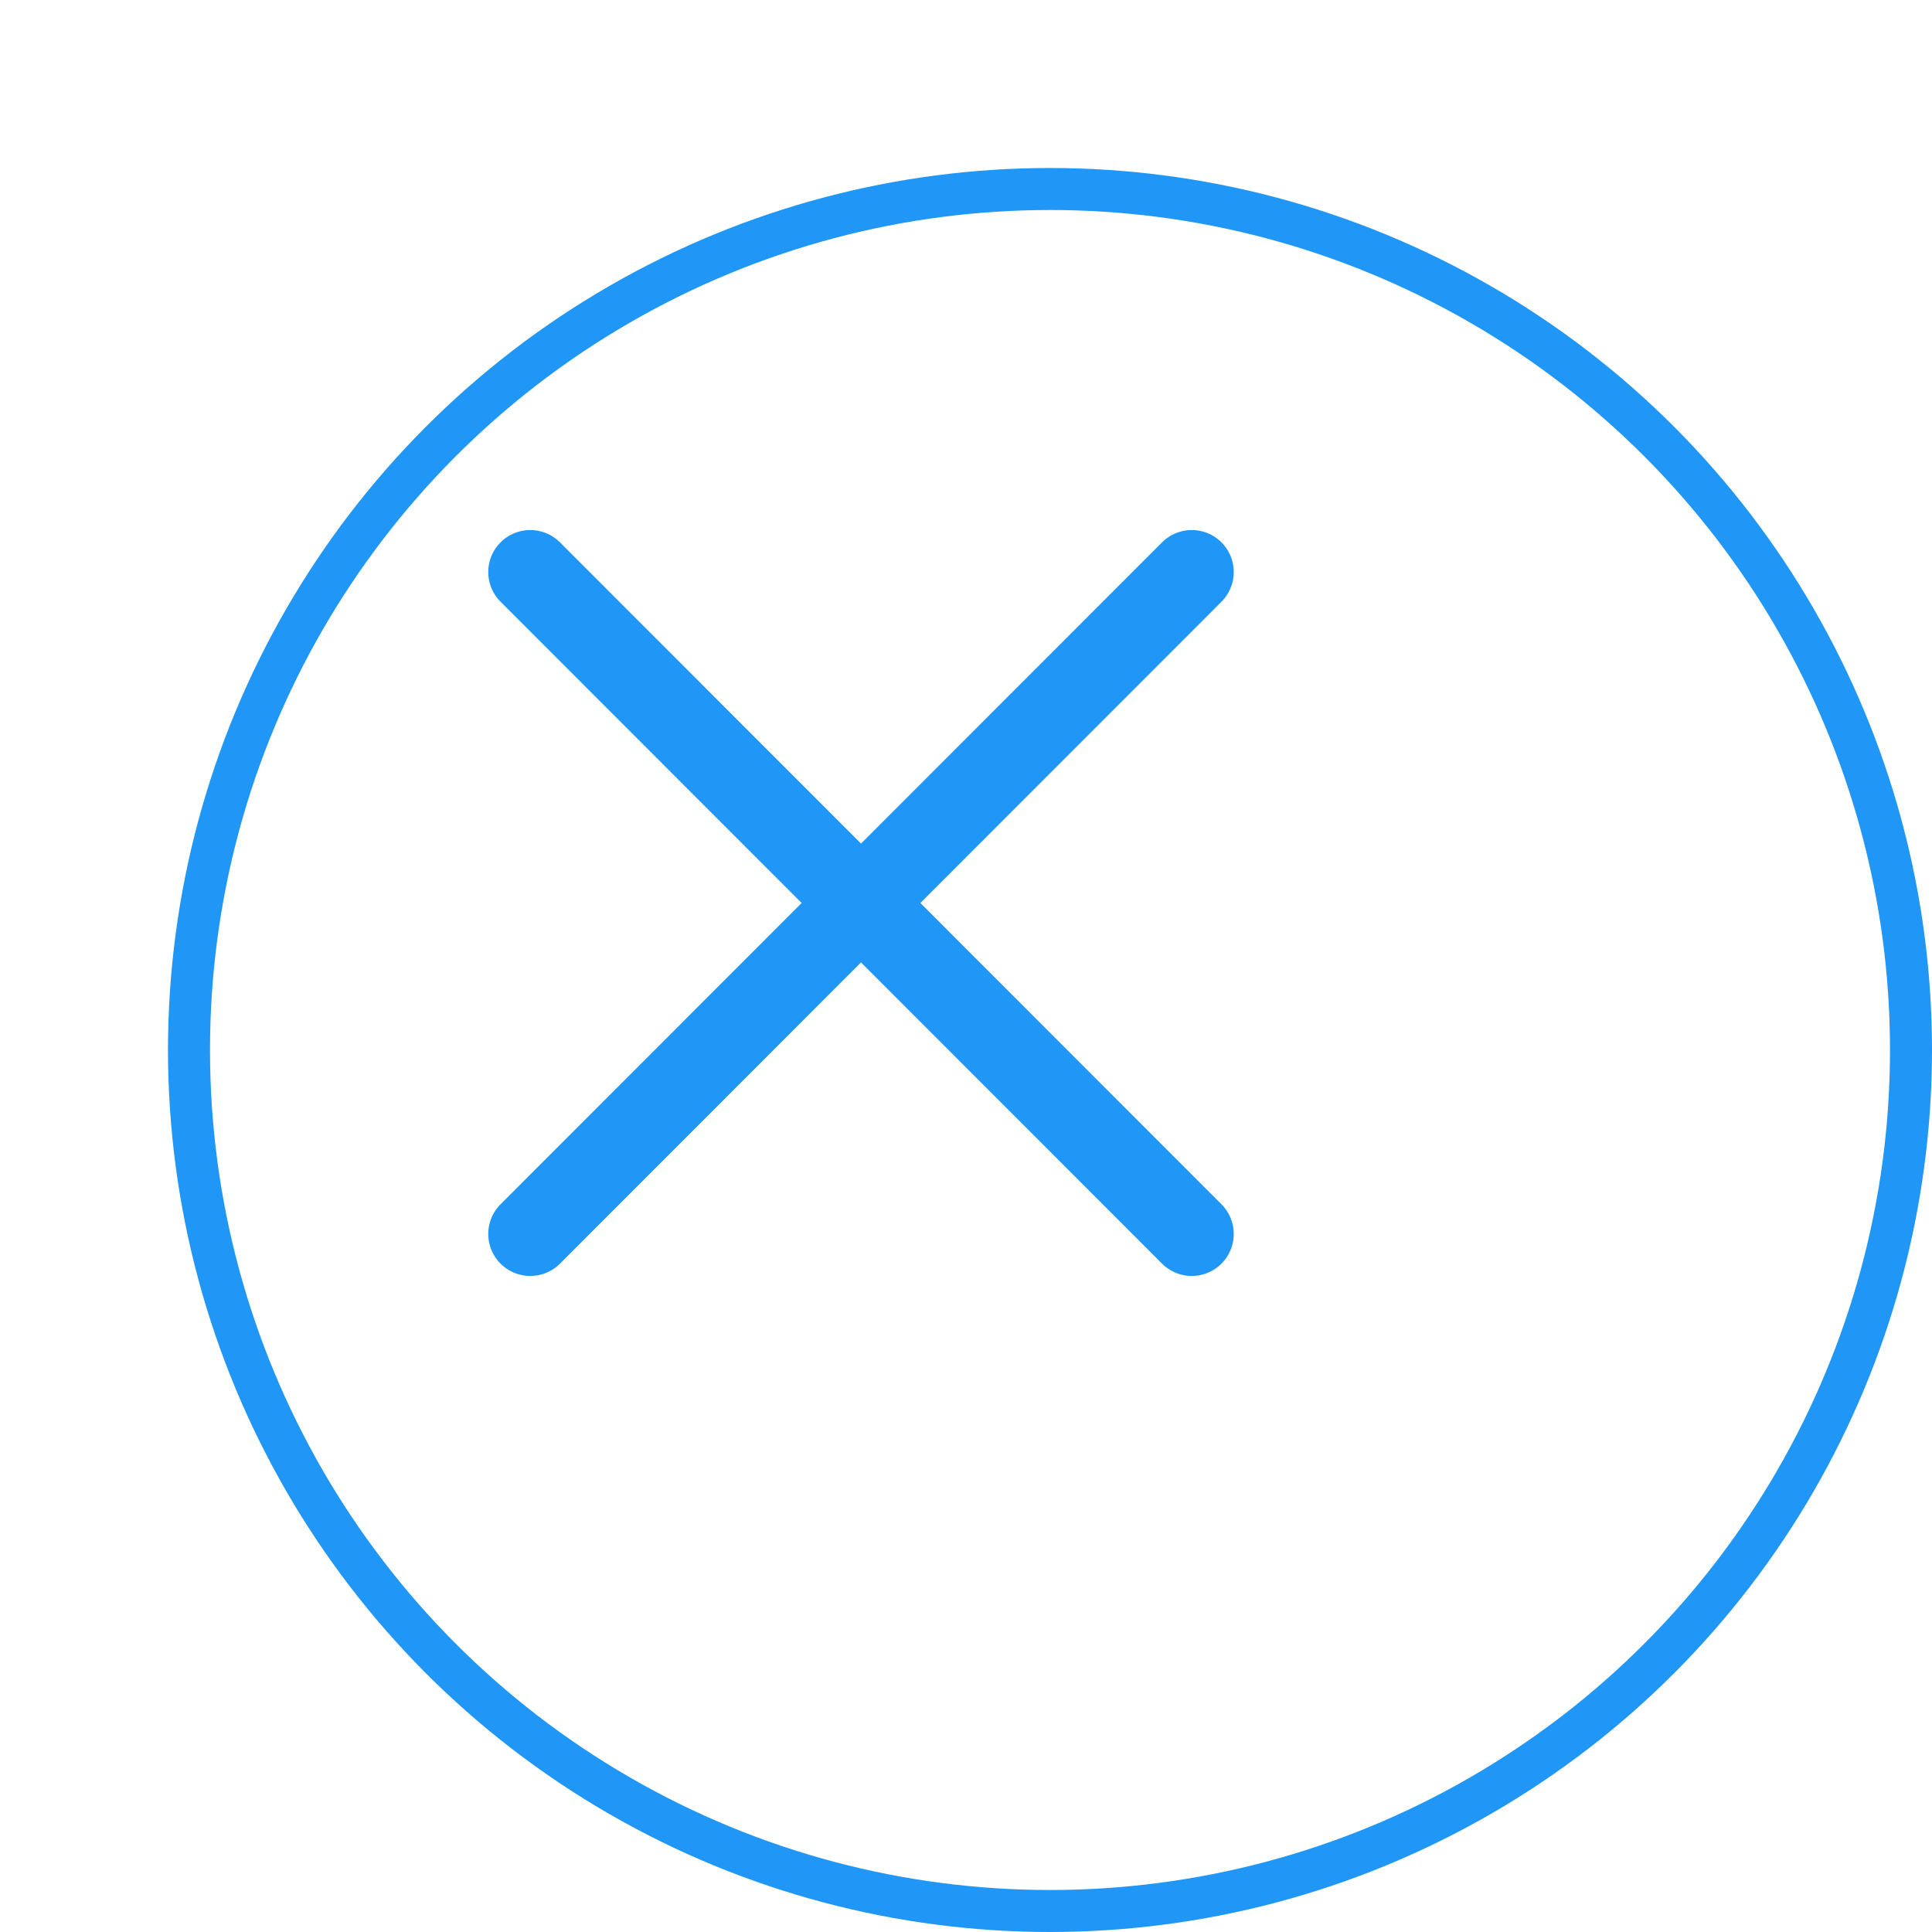 <?xml version="1.0" encoding="UTF-8" standalone="no"?>
<svg
   width="46"
   height="46"
   viewBox="0 0 46 46"
   fill="none"
   version="1.1"
   id="svg1449"
   xmlns="http://www.w3.org/2000/svg"
   xmlns:svg="http://www.w3.org/2000/svg">
  <defs
     id="defs1447">
    <filter
       id="filter22_d_0_1"
       x="730"
       y="2381"
       width="46"
       height="46"
       filterUnits="userSpaceOnUse"
       color-interpolation-filters="sRGB">
      <feFlood
         flood-opacity="0"
         result="BackgroundImageFix"
         id="feFlood992" />
      <feColorMatrix
         in="SourceAlpha"
         type="matrix"
         values="0 0 0 0 0 0 0 0 0 0 0 0 0 0 0 0 0 0 127 0"
         result="hardAlpha"
         id="feColorMatrix994" />
      <feOffset
         dx="4"
         dy="4"
         id="feOffset996" />
      <feColorMatrix
         type="matrix"
         values="0 0 0 0 0.514 0 0 0 0 0.768 0 0 0 0 0.971 0 0 0 1 0"
         id="feColorMatrix998" />
      <feBlend
         mode="normal"
         in2="BackgroundImageFix"
         result="effect1_dropShadow_0_1"
         id="feBlend1000" />
      <feBlend
         mode="normal"
         in="SourceGraphic"
         in2="effect1_dropShadow_0_1"
         result="shape"
         id="feBlend1002" />
    </filter>
  </defs>
  <g
     id="New_Layer_1653412033.8332336"
     style="display:inline"
     transform="translate(-730,-2381)">
    <g
       id="g4915">
      <g
         filter="url(#filter22_d_0_1)"
         id="g5473">
        <circle
           cx="751"
           cy="2402"
           r="21"
           fill="#ffffff"
           id="circle5469" />
        <circle
           cx="751"
           cy="2402"
           r="20.5"
           stroke="#2097f6"
           id="circle5471" />
      </g>
      <path
         d="m 742.625,2394.62 15.75,15.76"
         stroke="#2097f6"
         stroke-width="2"
         stroke-linecap="round"
         stroke-linejoin="round"
         id="path5475" />
      <path
         d="m 758.375,2394.62 -15.75,15.76"
         stroke="#2097f6"
         stroke-width="2"
         stroke-linecap="round"
         stroke-linejoin="round"
         id="path5477" />
    </g>
  </g>
</svg>
